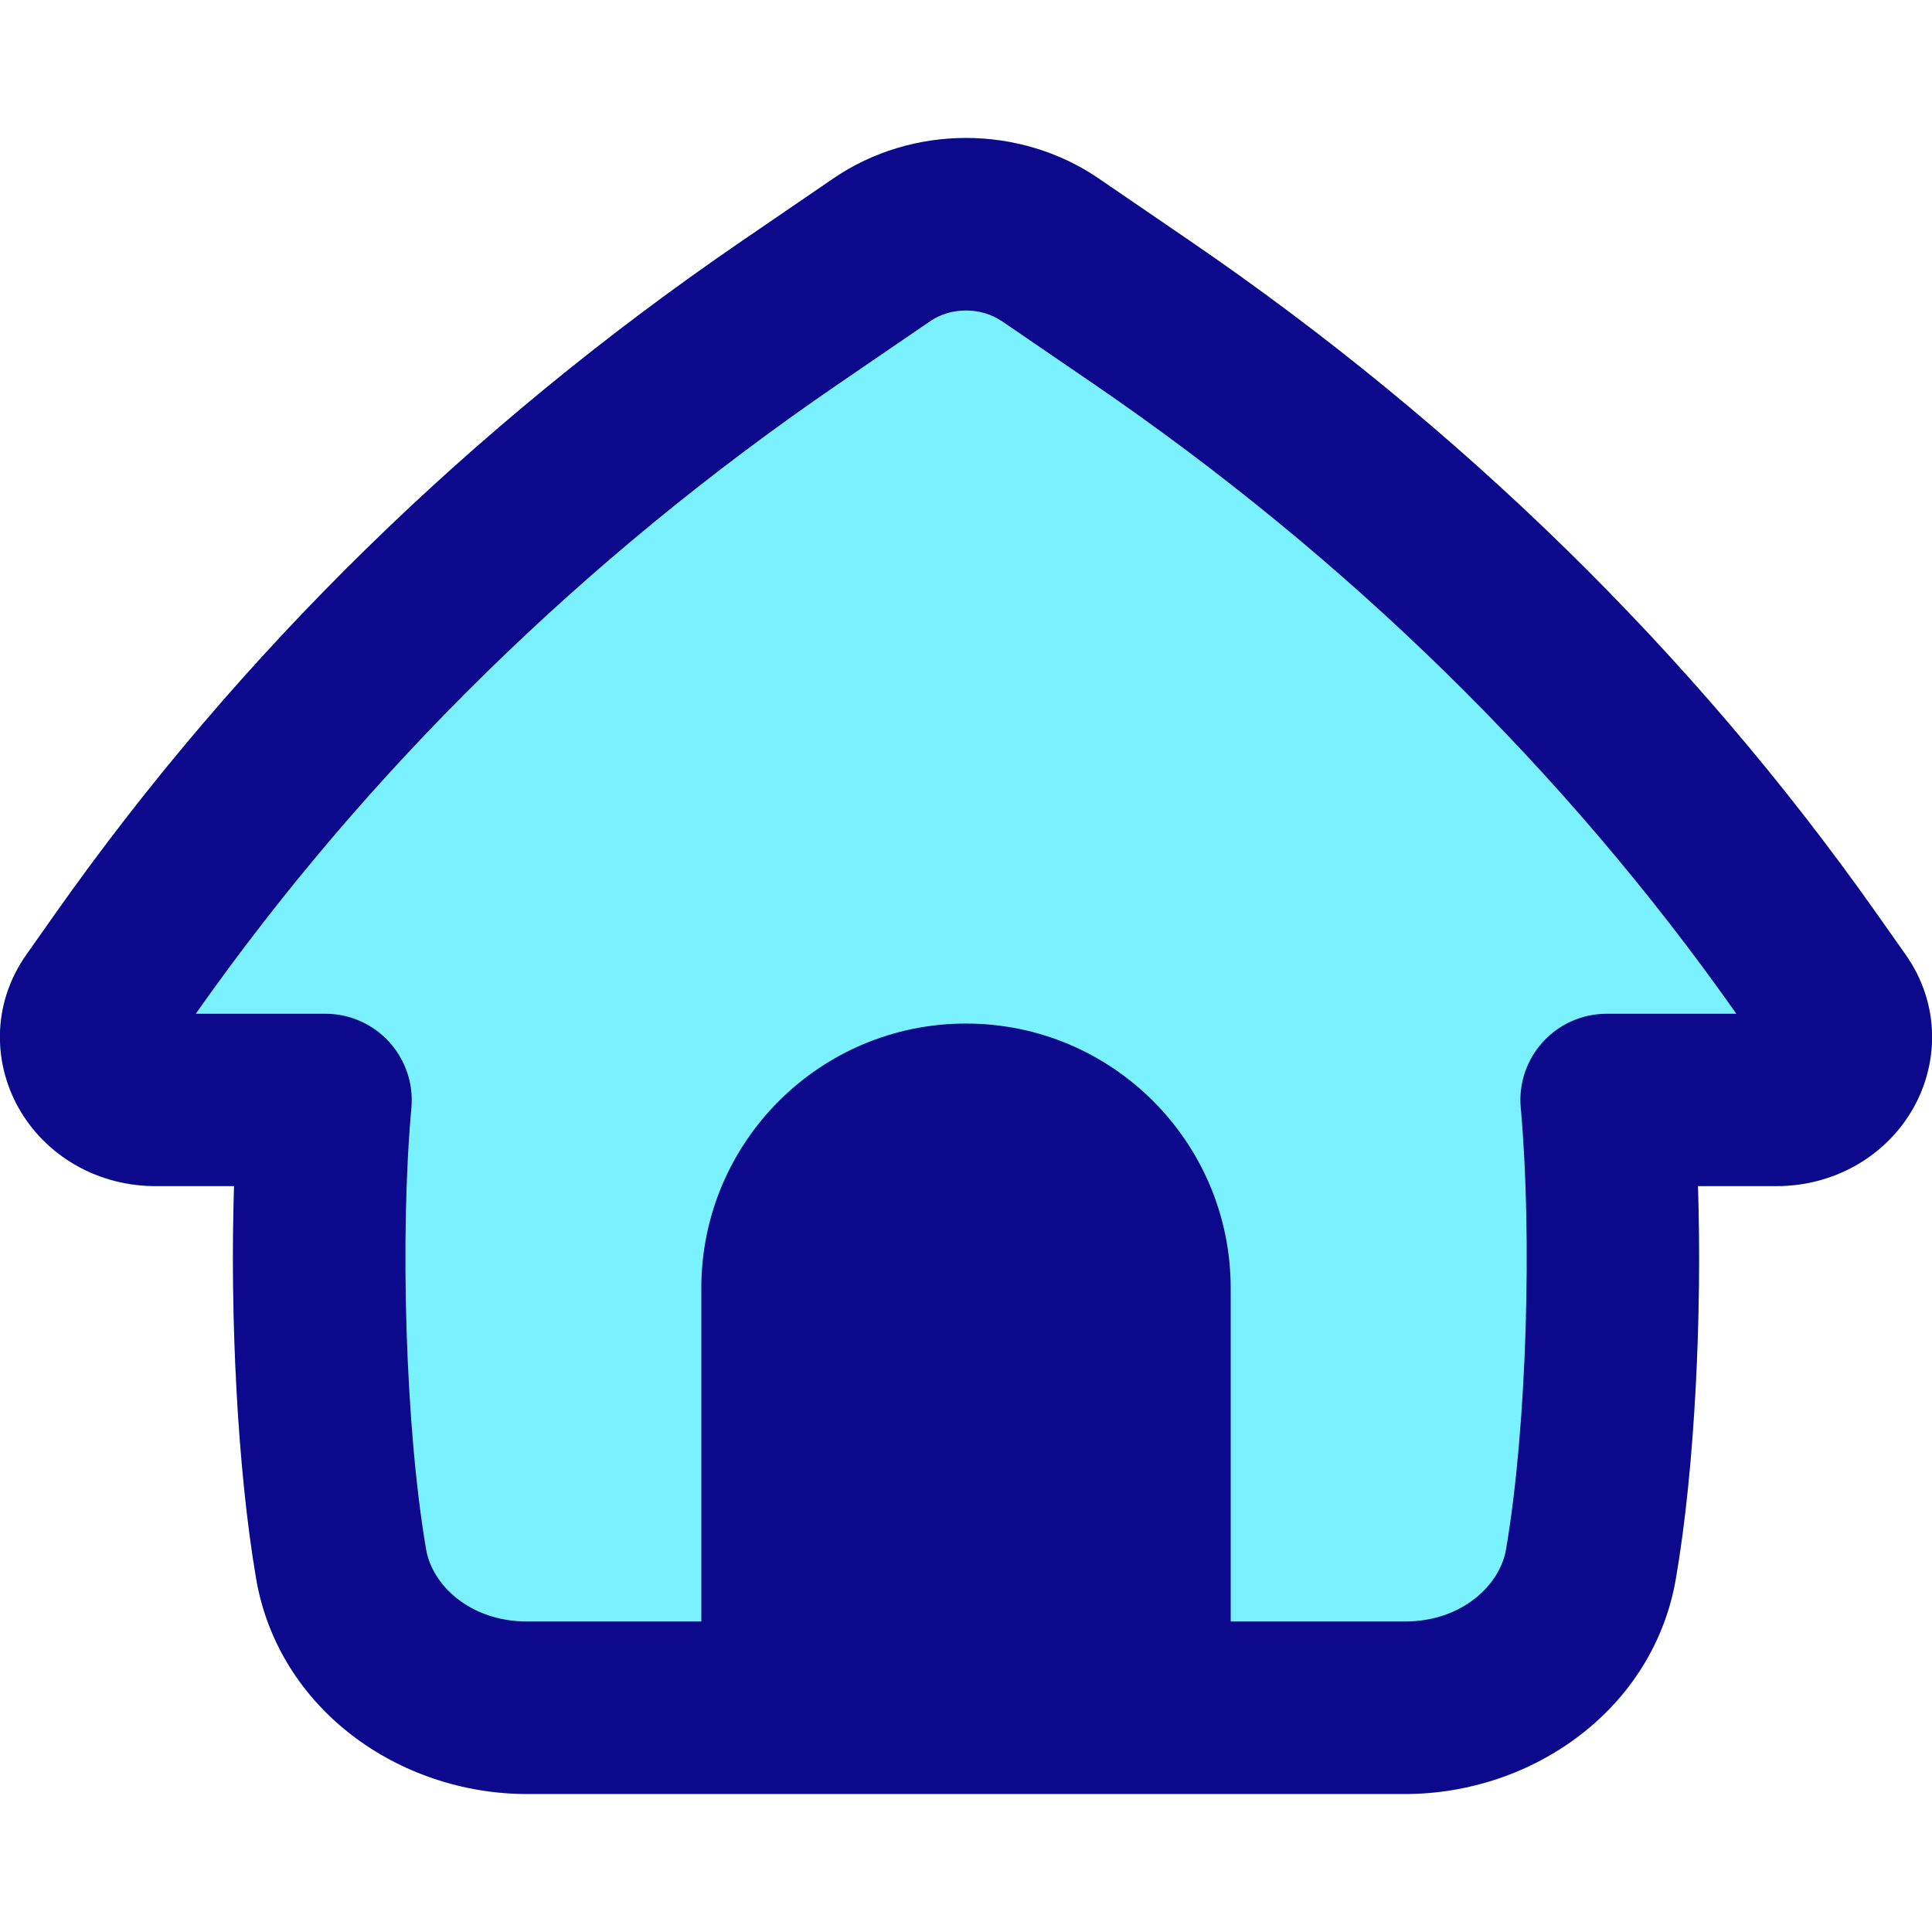 <svg xmlns="http://www.w3.org/2000/svg" fill="none" viewBox="0 0 14 14" id="Home-2--Streamline-Flex">
  <desc>
    Home 2 Streamline Icon: https://streamlinehq.com
  </desc>
  <g id="home-2--door-entrance-home-house-roof-round-shelter">
    <path id="Union" fill="#7af1ff" fill-rule="evenodd" d="M6.039 1.293c0.572 -0.391 1.35 -0.391 1.922 0l0.664 0.454C10.585 3.088 12.269 4.735 13.594 6.613l0.213 0.302c0.261 0.369 0.242 0.814 0.039 1.146 -0.199 0.326 -0.562 0.534 -0.974 0.534h-0.568c0.03 0.928 -0.022 2.042 -0.16 2.844 -0.162 0.944 -1.035 1.561 -1.964 1.561H3.82c-0.929 0 -1.802 -0.616 -1.964 -1.561 -0.137 -0.802 -0.19 -1.916 -0.16 -2.844h-0.568c-0.412 0 -0.775 -0.208 -0.974 -0.534 -0.203 -0.333 -0.222 -0.777 0.039 -1.146l0.213 -0.302C1.731 4.735 3.415 3.088 5.375 1.747l0.664 -0.454Z" clip-rule="evenodd" stroke-width="1"></path>
    <path id="Union_2" fill="#0c098c" fill-rule="evenodd" d="M6.039 1.293c0.572 -0.391 1.35 -0.391 1.922 0l0.664 0.454C10.585 3.088 12.269 4.735 13.594 6.613l0.213 0.302c0.261 0.369 0.242 0.814 0.039 1.146 -0.199 0.326 -0.562 0.534 -0.974 0.534h-0.568c0.03 0.928 -0.022 2.042 -0.16 2.844 -0.162 0.944 -1.035 1.561 -1.964 1.561H3.82c-0.929 0 -1.802 -0.616 -1.964 -1.561 -0.137 -0.802 -0.19 -1.916 -0.16 -2.844h-0.568c-0.412 0 -0.775 -0.208 -0.974 -0.534 -0.203 -0.333 -0.222 -0.777 0.039 -1.146l0.213 -0.302C1.731 4.735 3.415 3.088 5.375 1.747l0.664 -0.454Zm1.216 1.032c-0.147 -0.1 -0.364 -0.1 -0.511 0l-0.664 0.454c-1.843 1.26 -3.418 2.803 -4.653 4.555l-0.008 0.012h0.939c0.176 0 0.343 0.074 0.462 0.204 0.118 0.13 0.177 0.303 0.161 0.478 -0.083 0.911 -0.046 2.309 0.107 3.201 0.043 0.254 0.315 0.521 0.732 0.521h1.262V9.335c0 -1.059 0.859 -1.918 1.918 -1.918 1.059 0 1.918 0.859 1.918 1.918V11.75h1.263c0.417 0 0.689 -0.268 0.732 -0.521 0.153 -0.892 0.19 -2.29 0.107 -3.201 -0.016 -0.175 0.042 -0.348 0.161 -0.478 0.118 -0.13 0.286 -0.204 0.462 -0.204h0.939l-0.008 -0.012c-1.236 -1.752 -2.811 -3.295 -4.653 -4.555l-0.664 -0.454Z" clip-rule="evenodd" stroke-width="1"></path>
  </g>
</svg>